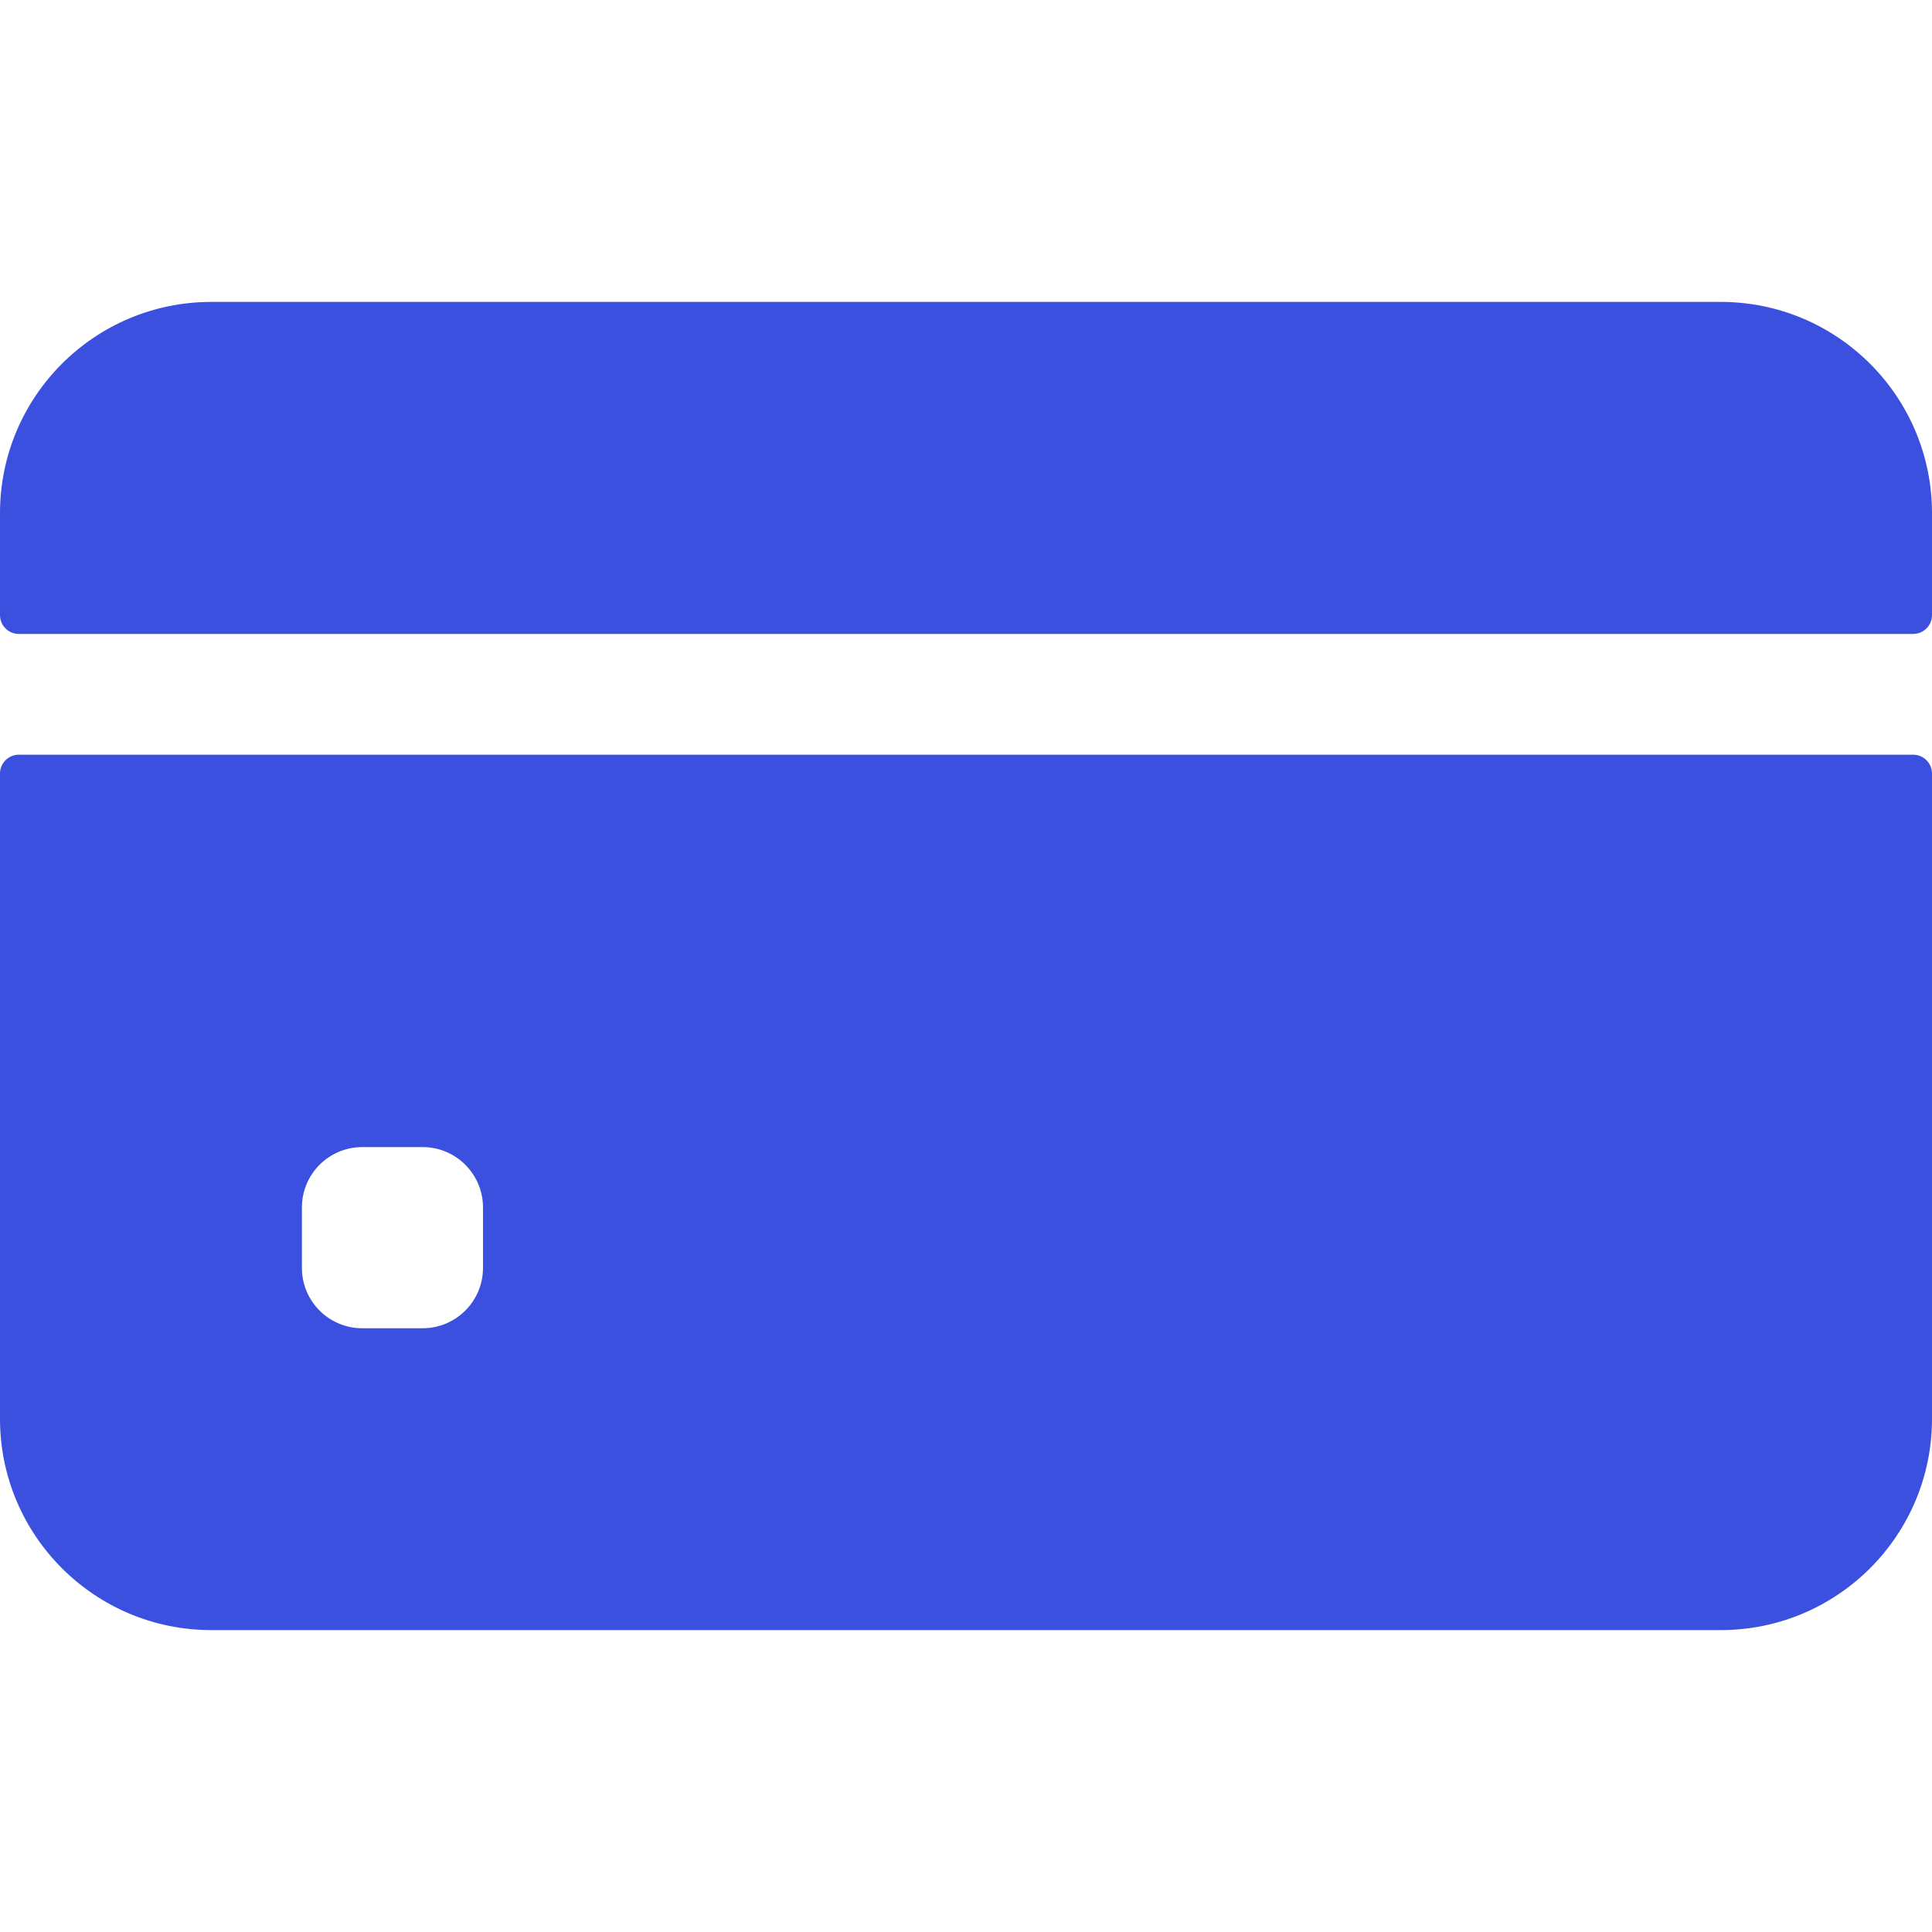 <svg width="30" height="30" viewBox="0 0 30 30" fill="none" xmlns="http://www.w3.org/2000/svg">
<path d="M30 9.551V7.969C30 6.157 28.531 4.688 26.719 4.688H3.281C1.469 4.688 0 6.157 0 7.969V9.551C0 9.713 0.131 9.844 0.293 9.844H29.707C29.869 9.844 30 9.713 30 9.551Z" fill="#3C50E0"/>
<path d="M0 12.012V22.031C0 23.843 1.469 25.312 3.281 25.312H26.719C28.531 25.312 30 23.843 30 22.031V12.012C30 11.85 29.869 11.719 29.707 11.719H0.293C0.131 11.719 0 11.85 0 12.012ZM7.5 19.688C7.5 20.205 7.08 20.625 6.562 20.625H5.625C5.107 20.625 4.688 20.205 4.688 19.688V18.75C4.688 18.232 5.107 17.812 5.625 17.812H6.562C7.08 17.812 7.5 18.232 7.5 18.75V19.688Z" fill="#3C50E0"/>
</svg>
